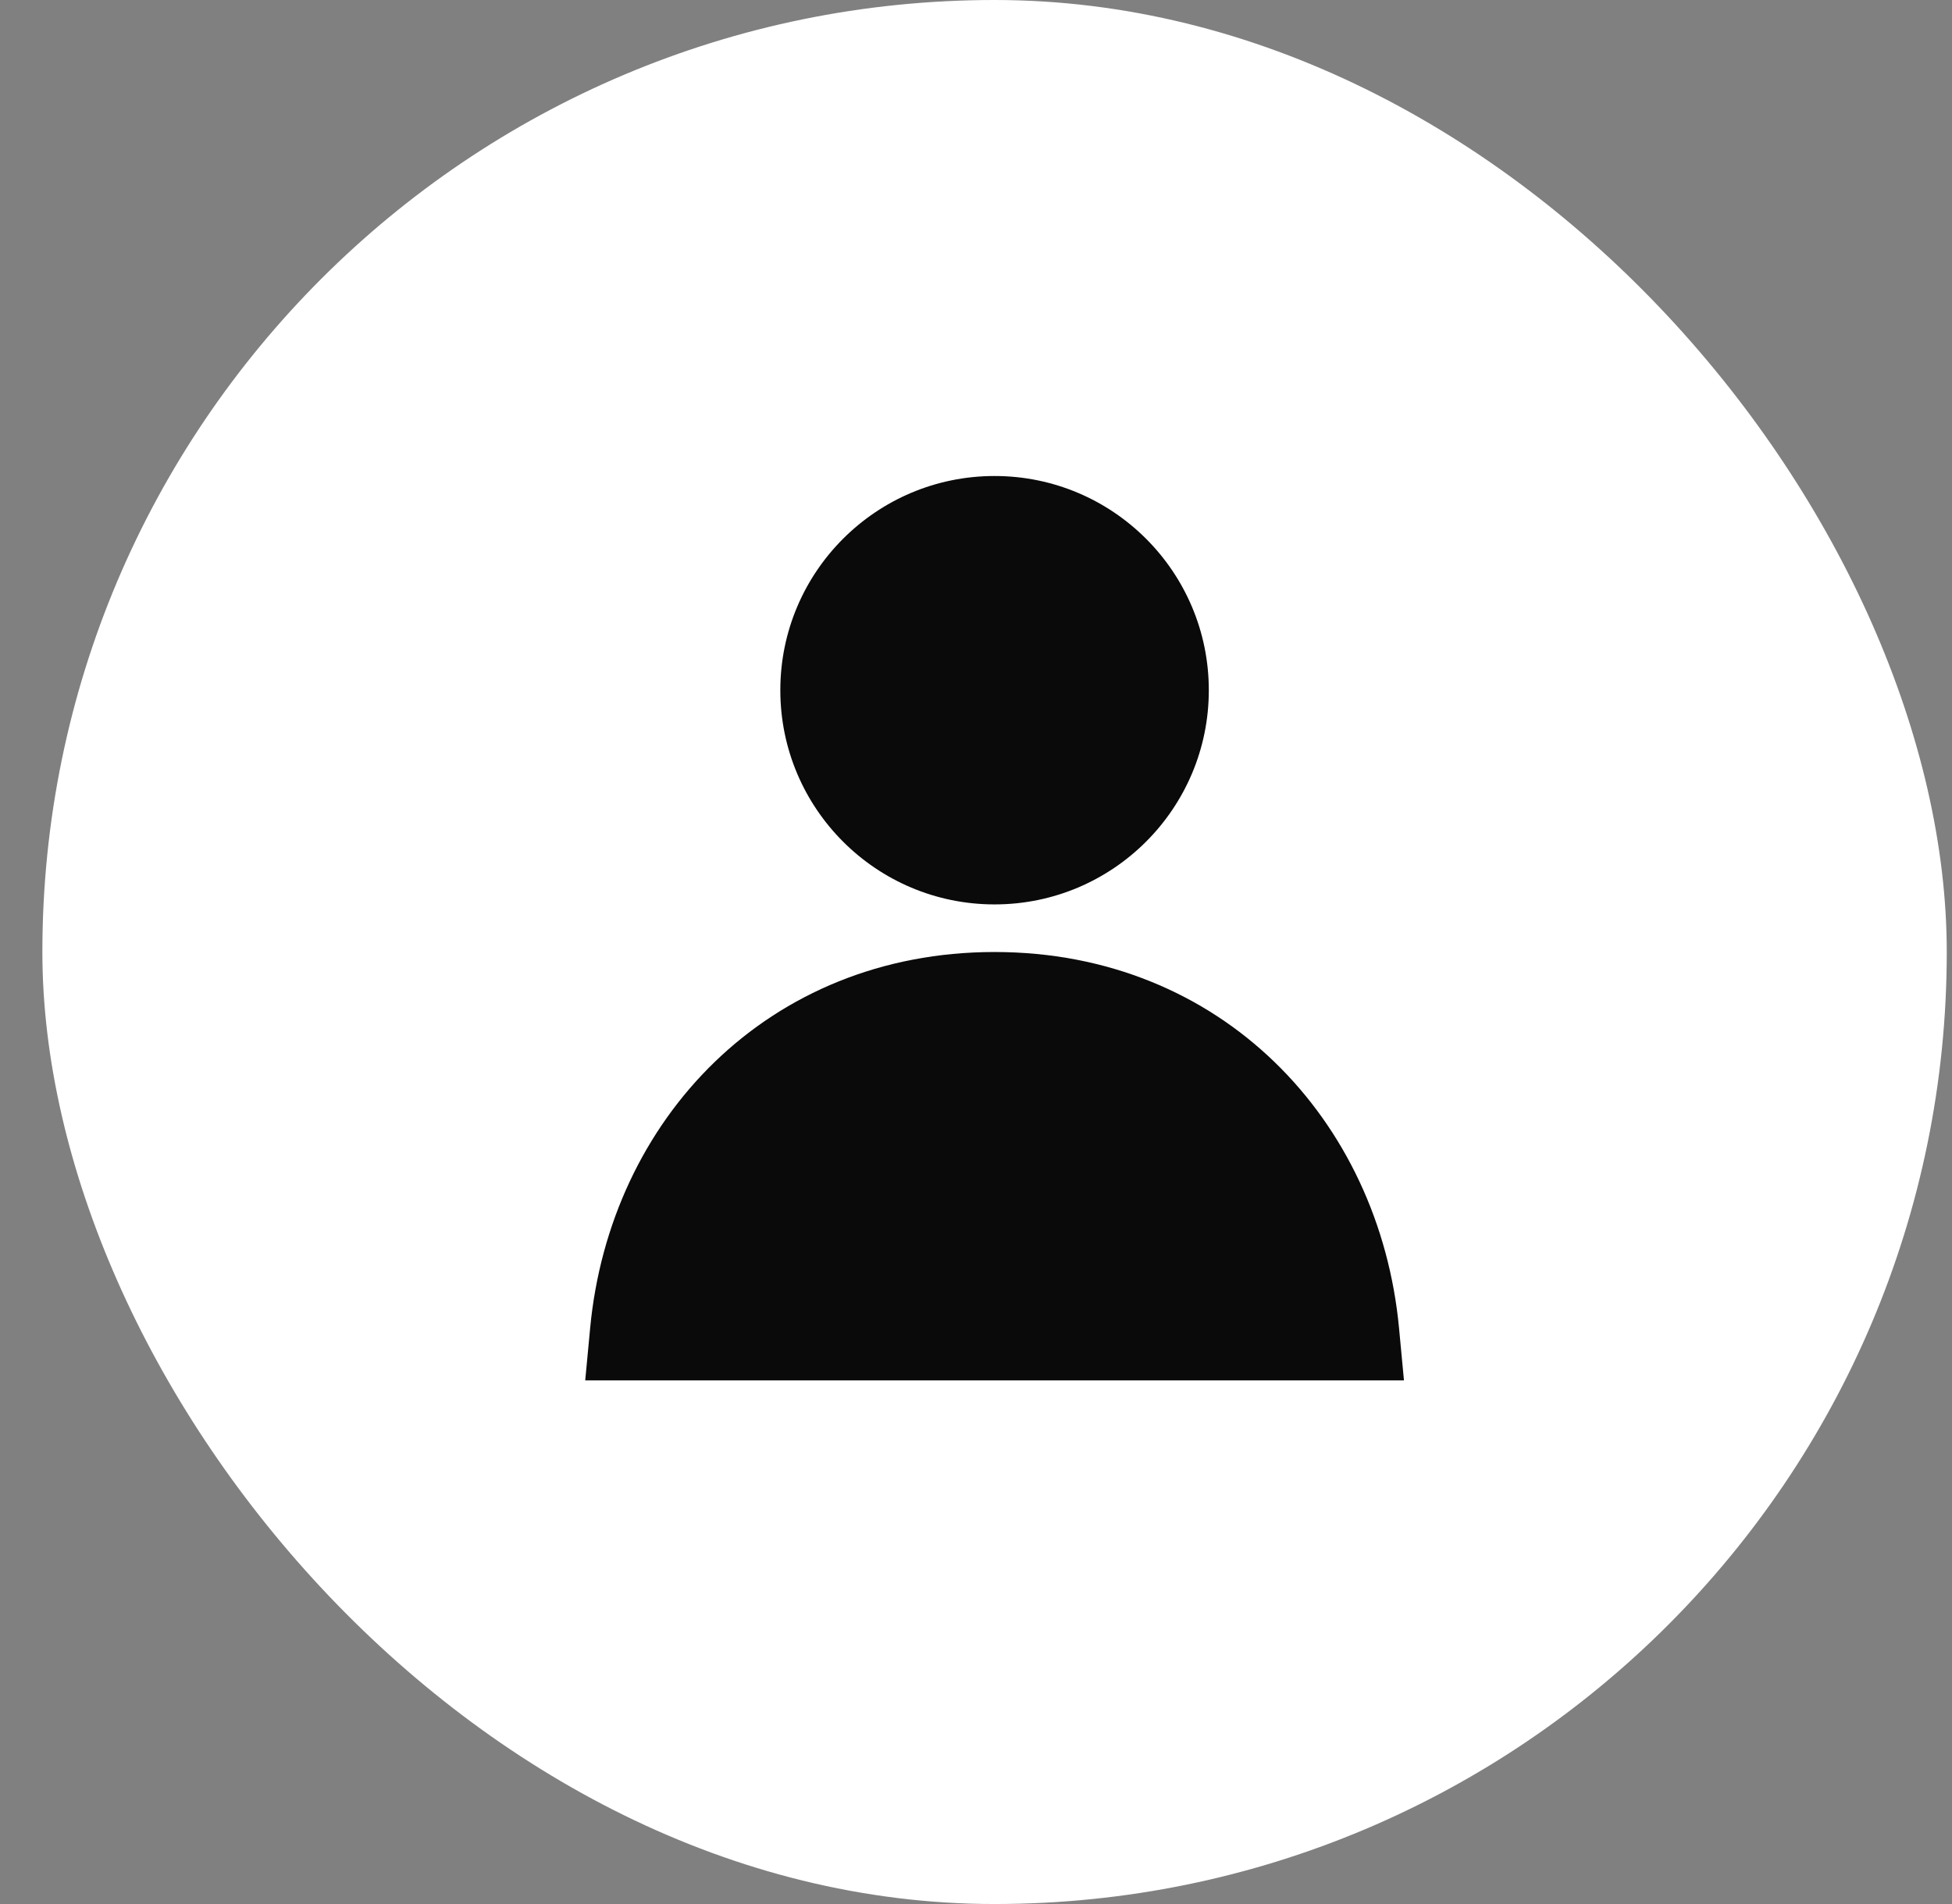 <svg width="41" height="40" viewBox="0 0 41 40" fill="none" xmlns="http://www.w3.org/2000/svg">
<rect x="0" y="0" width="41" height="40" fill="#808080" stroke="none"/>
<rect x="0.89" width="40" height="40" rx="20" fill="white"/>
<path fill-rule="evenodd" clip-rule="evenodd" d="M16.39 14.5C16.39 12.015 18.405 10 20.89 10C23.375 10 25.39 12.015 25.39 14.5C25.39 16.985 23.375 19 20.89 19C18.405 19 16.39 16.985 16.39 14.5Z" fill="#0A0A0A"/>
<path fill-rule="evenodd" clip-rule="evenodd" d="M12.395 27.906C12.807 23.521 16.132 20 20.89 20C25.648 20 28.974 23.521 29.386 27.906L29.489 29H12.292L12.395 27.906Z" fill="#0A0A0A"/>
</svg>
